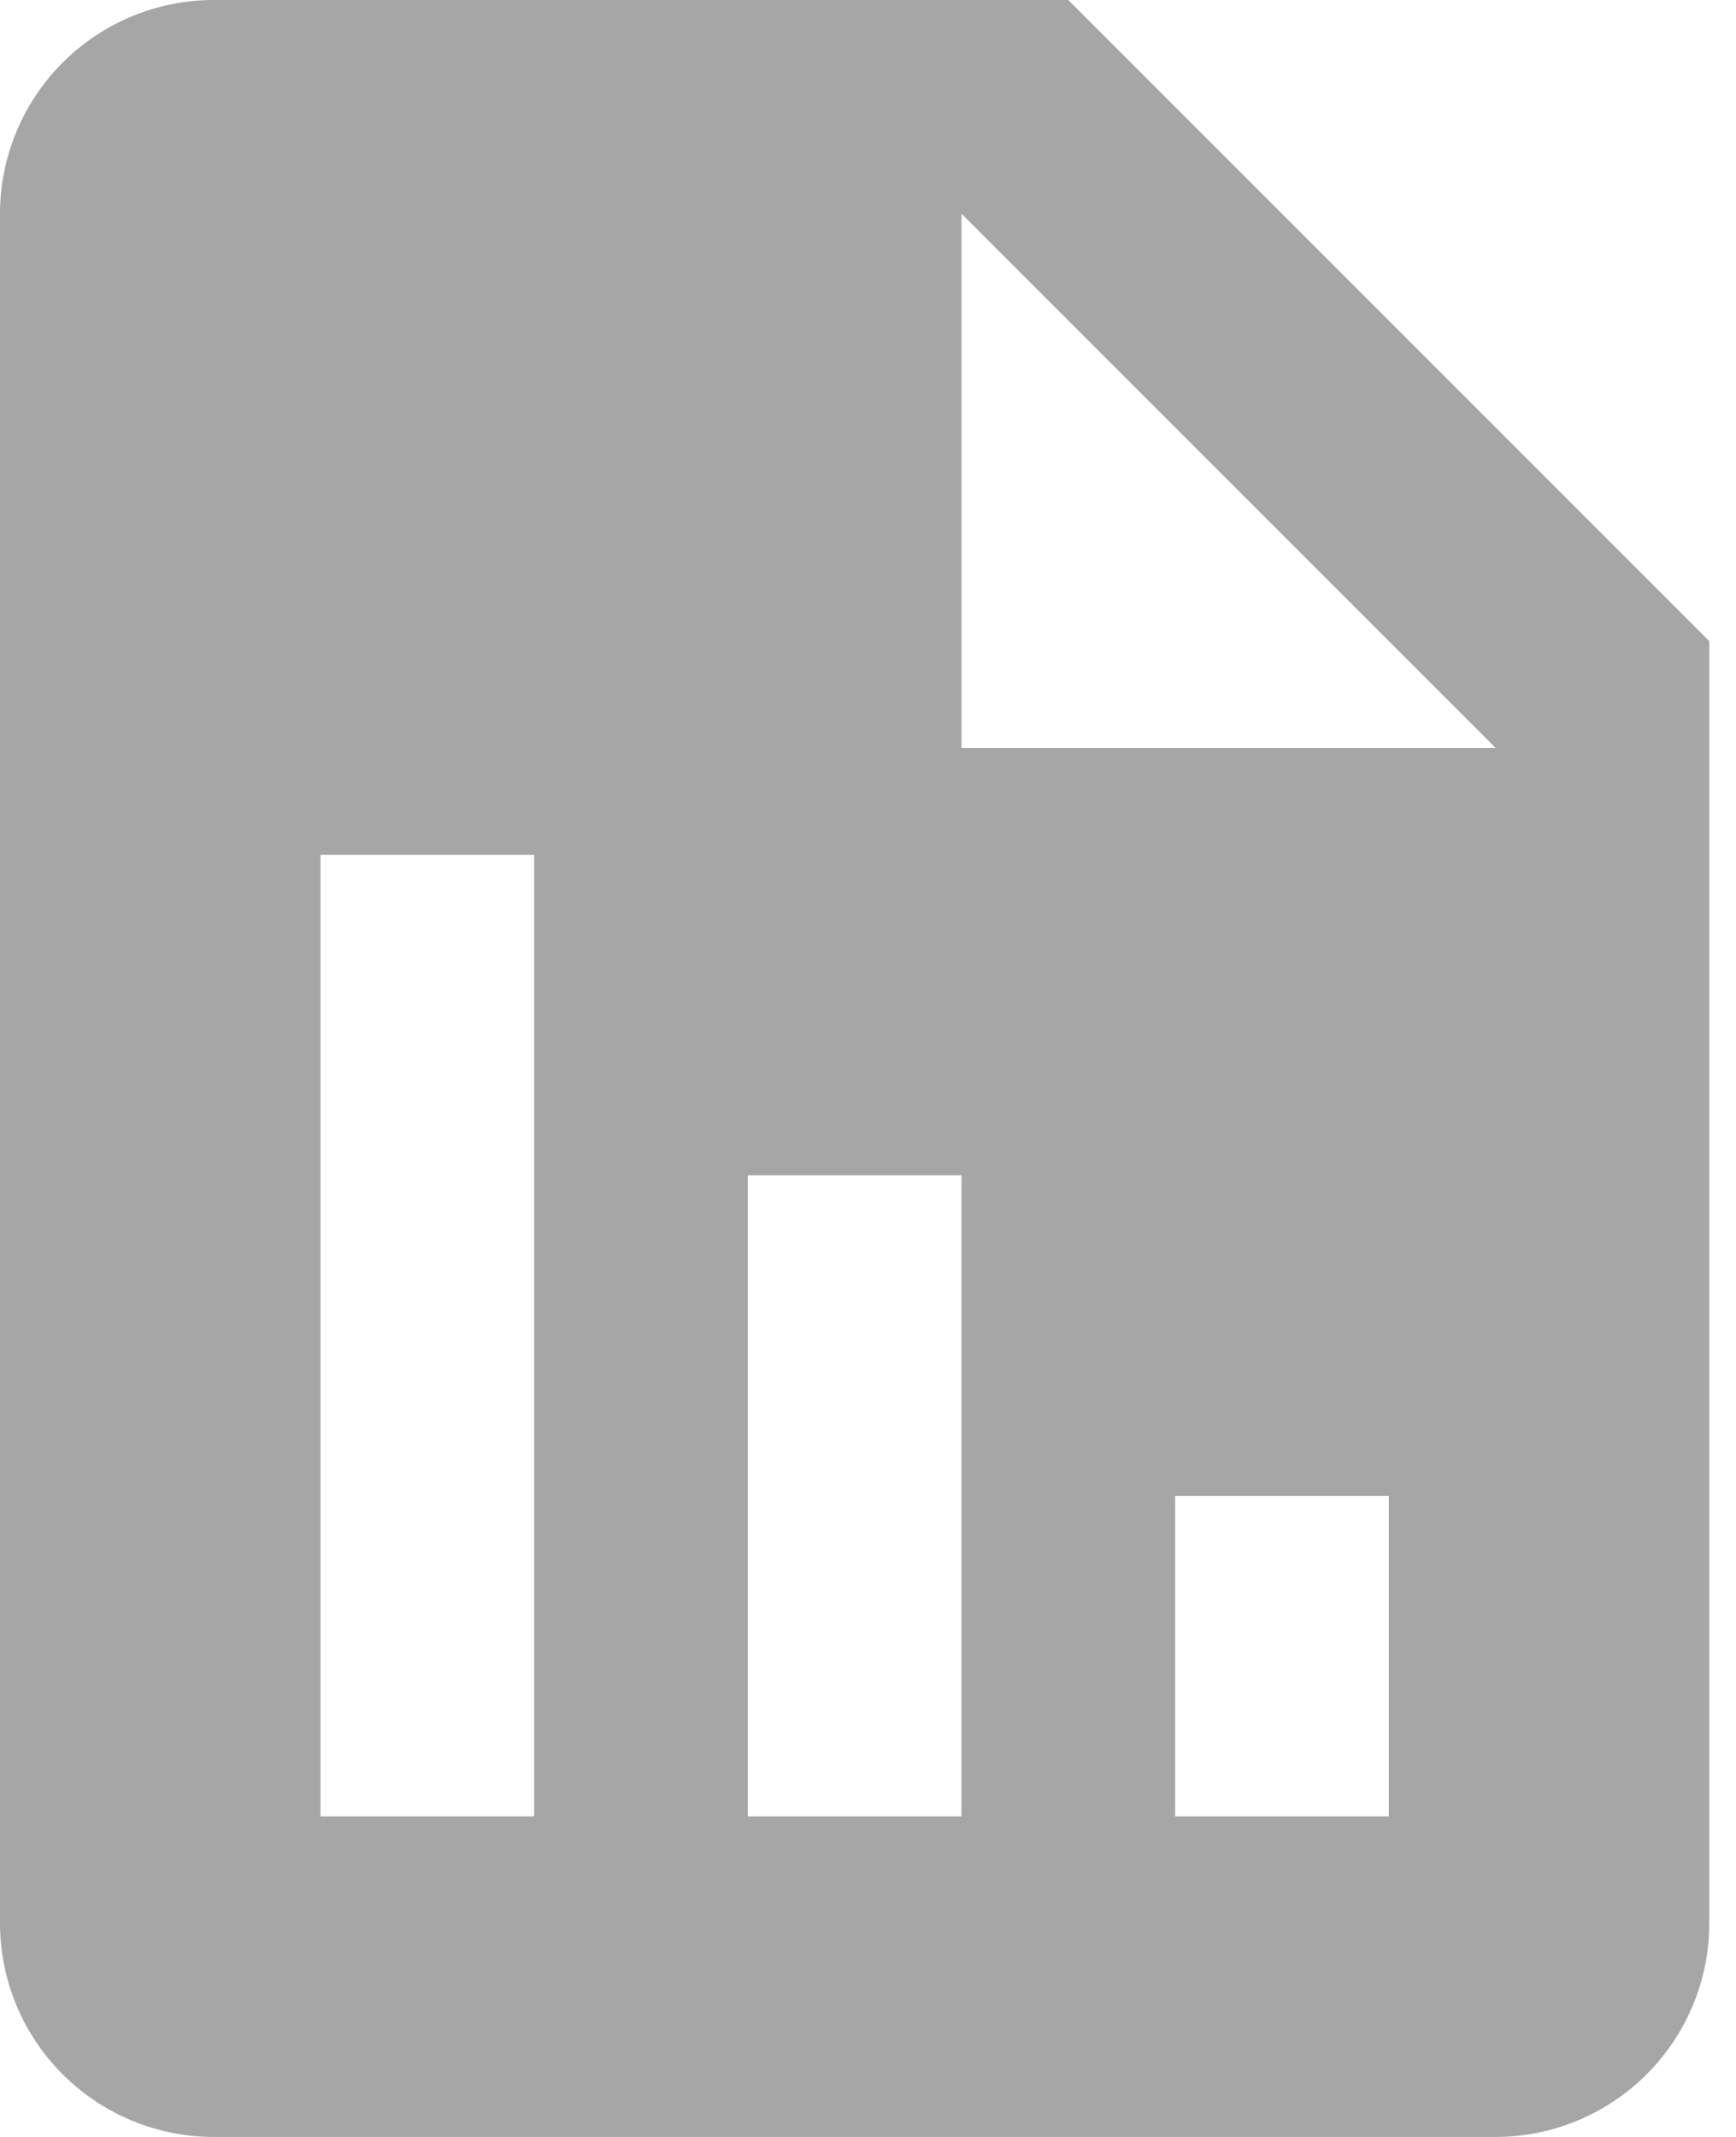 <svg width="13" height="16" viewBox="0 0 13 16" fill="none" xmlns="http://www.w3.org/2000/svg">
<path d="M12.8 4.8L8 0H1.6C1.176 0 0.769 0.169 0.469 0.469C0.169 0.769 0 1.176 0 1.6V14.4C0 14.824 0.169 15.231 0.469 15.531C0.769 15.831 1.176 16 1.6 16H11.2C11.624 16 12.031 15.831 12.331 15.531C12.631 15.231 12.8 14.824 12.8 14.4V4.8ZM4 13.6H2.4V6.4H4V13.6ZM7.2 13.6H5.6V8.8H7.2V13.6ZM10.4 13.6H8.8V11.2H10.4V13.6ZM8 5.6H7.2V1.6L11.2 5.6H8Z" fill="#A6A6A6"/>
</svg>
